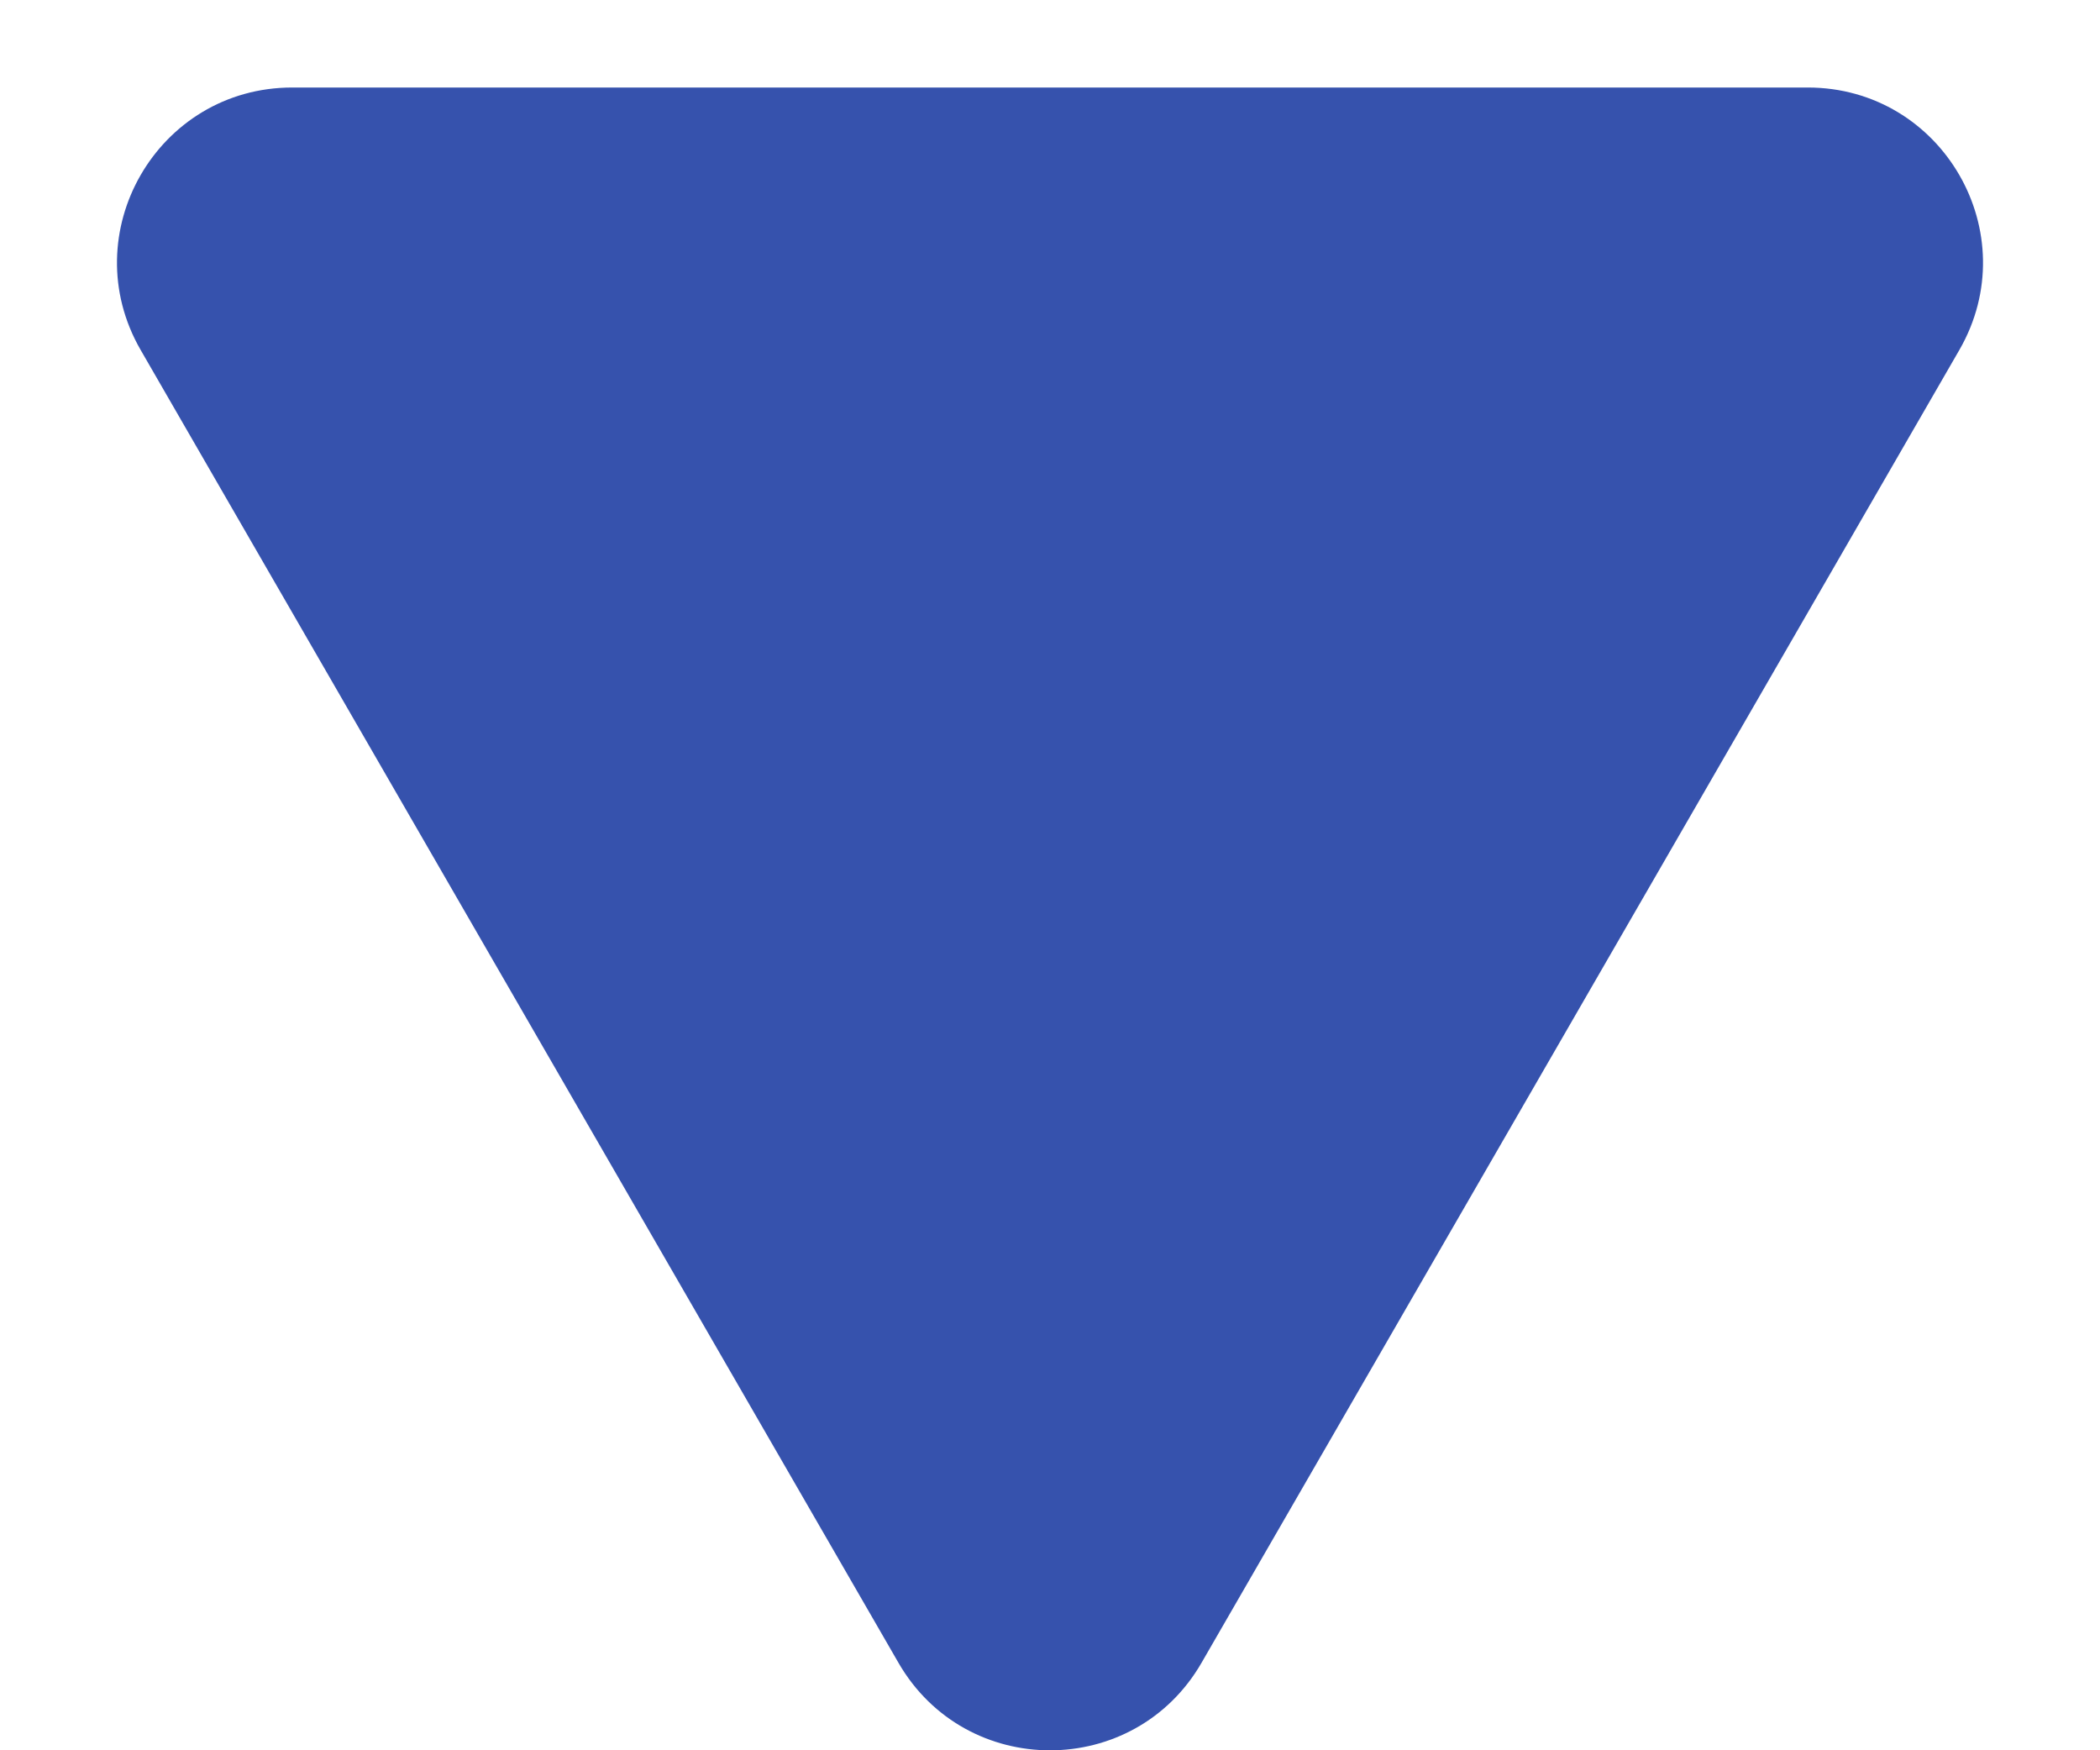 <svg width="12" height="10" viewBox="0 0 12 10" fill="none"
  xmlns="http://www.w3.org/2000/svg">
  <path d="M5.134 9.5C5.519 10.167 6.481 10.167 6.866 9.5L11.196 2C11.581 1.333 11.1 0.5 10.33 0.5H1.67C0.9 0.5 0.419 1.333 0.804 2L5.134 9.5Z" fill="#3652AD"/>
</svg>
